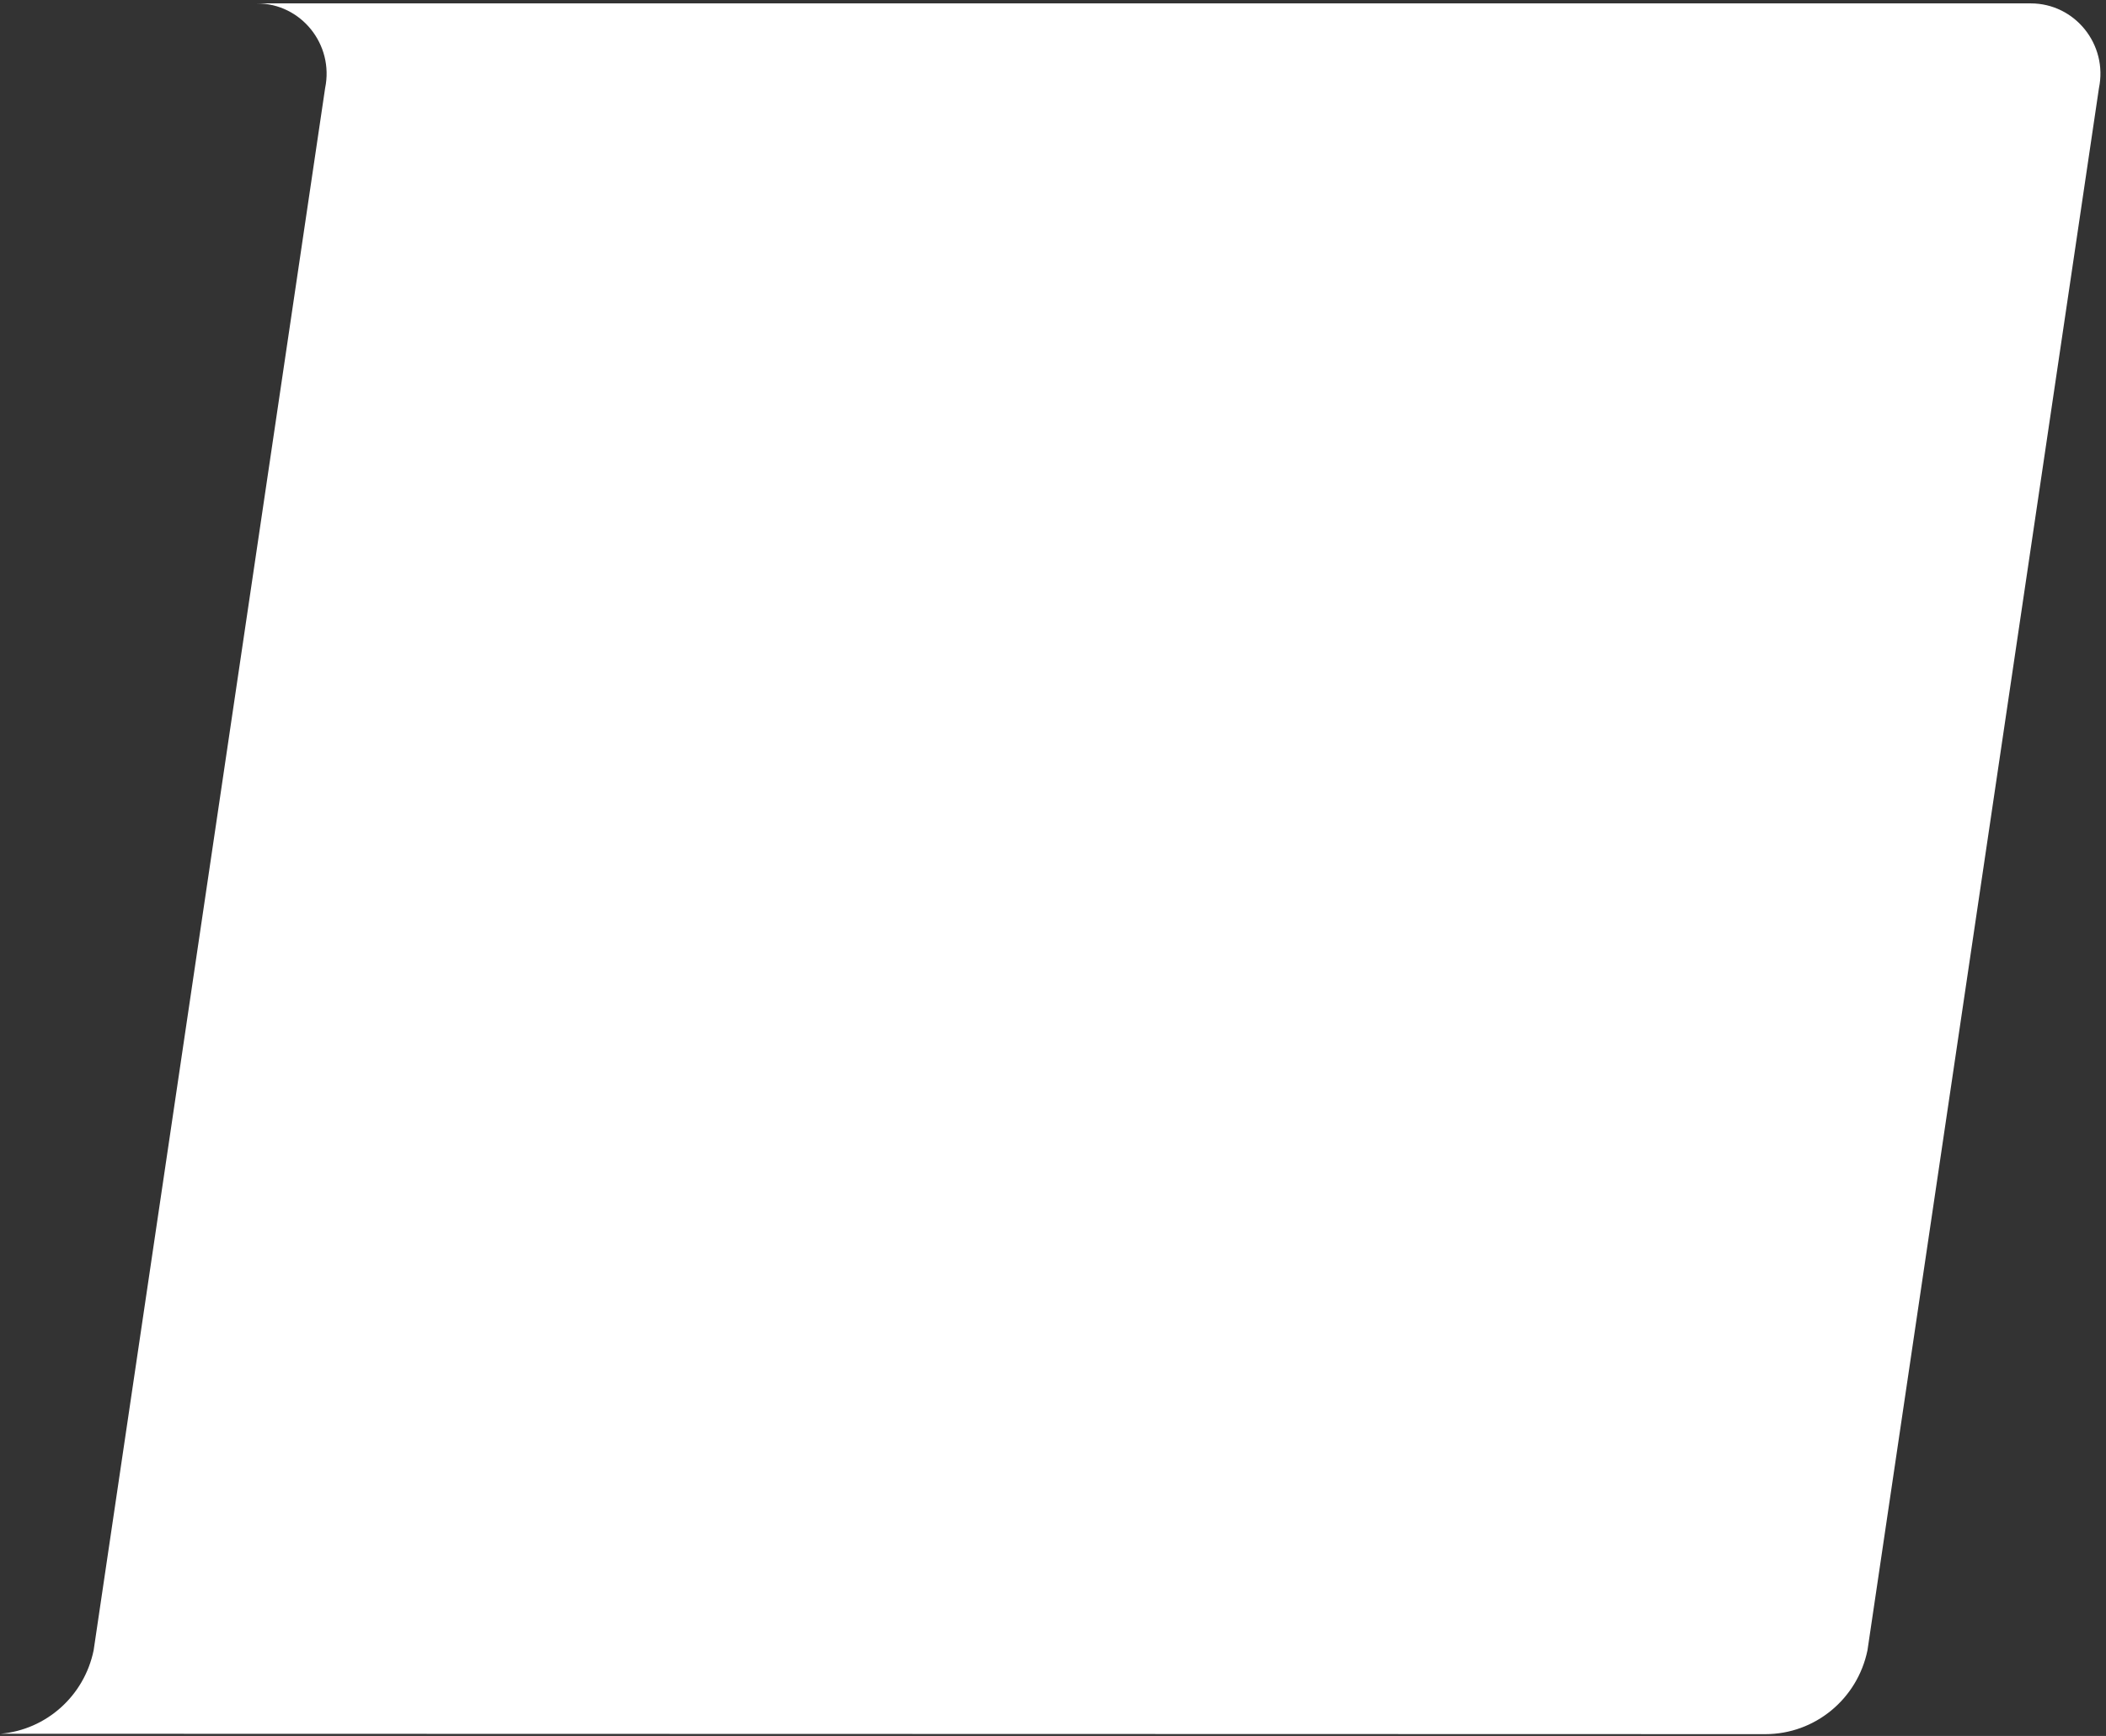 <svg width="279" height="230" viewBox="0 0 279 230" fill="none" xmlns="http://www.w3.org/2000/svg">
<rect x="0" y="0" width="279" height="230" fill="#333333" stroke="none"/>
<path fill-rule="evenodd" clip-rule="evenodd" d="M0.093 229.708L233.873 229.762C240.421 229.762 246.066 225.126 247.4 218.654L278.065 11.68C279.264 5.888 274.885 0.449 269.026 0.449H34.03C39.891 0.449 44.27 5.888 43.071 11.68L12.405 218.654C11.154 224.722 6.114 229.176 0.093 229.708Z" fill="white"/>
</svg>
